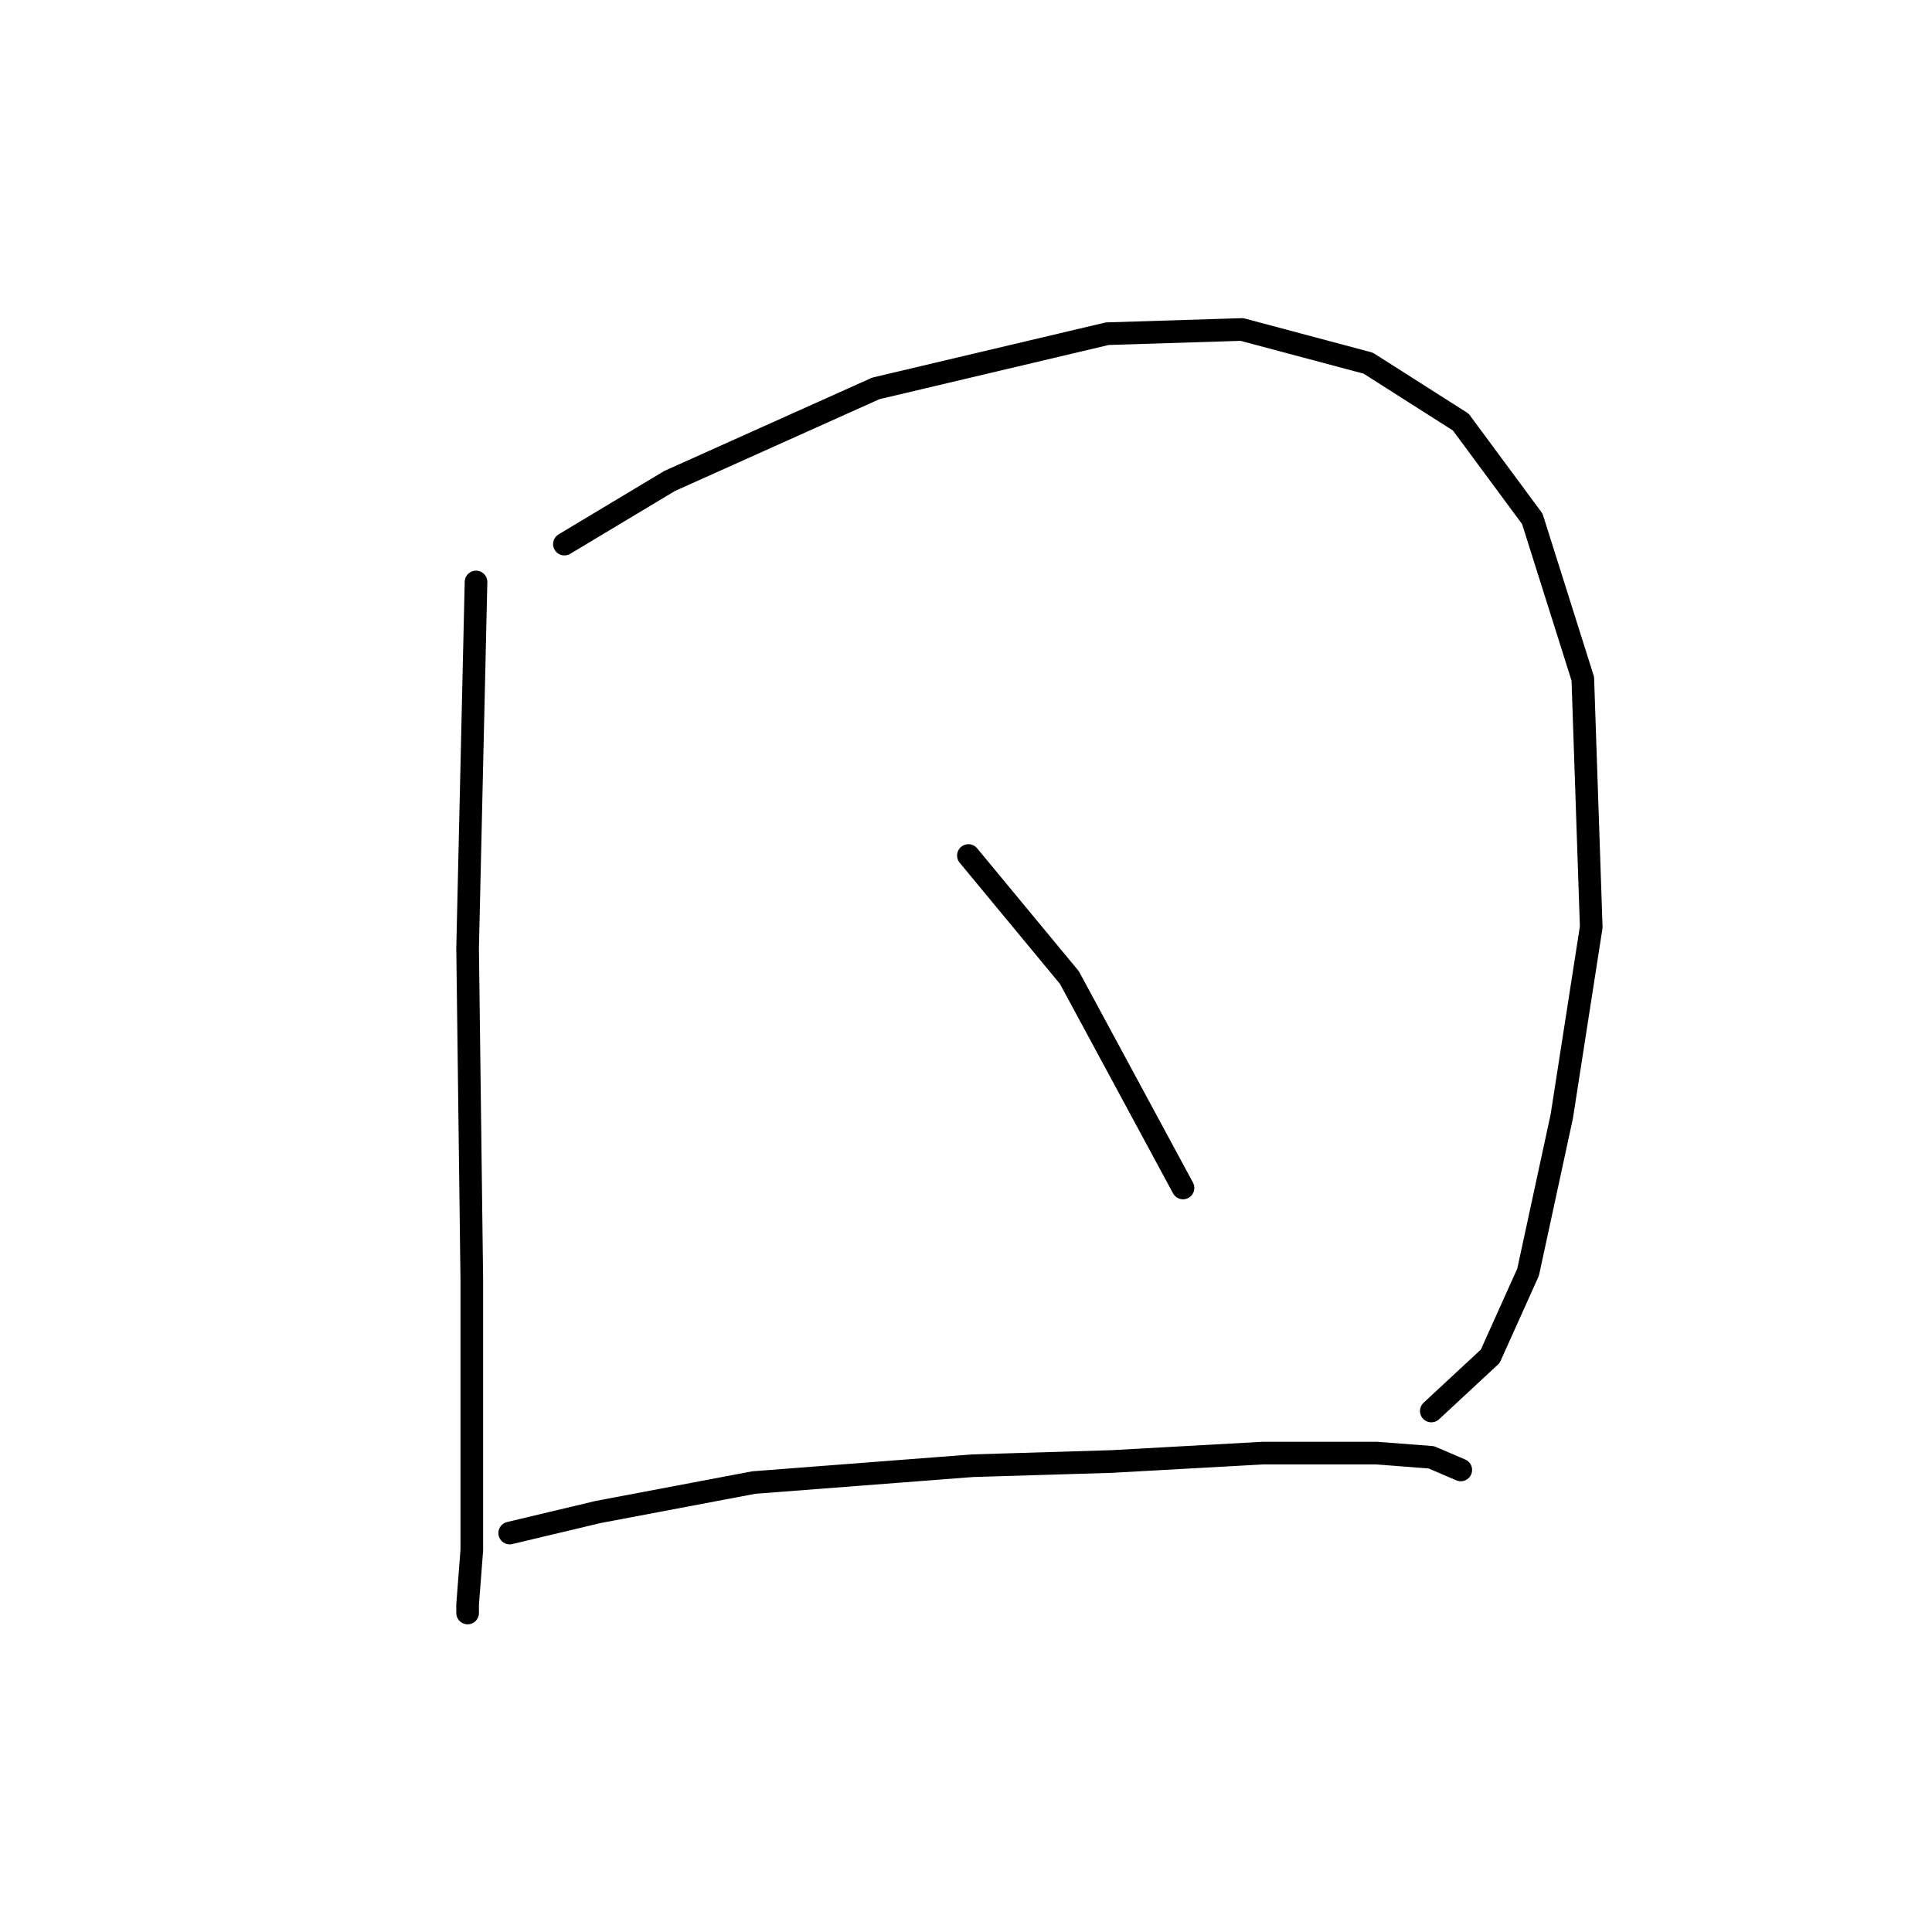 <?xml version="1.0" standalone="no"?>
    <svg width="256" height="256" xmlns="http://www.w3.org/2000/svg" version="1.1">
    <polyline stroke="black" stroke-width="3" stroke-linecap="round" fill="transparent" stroke-linejoin="round" points="63.076 77.115 61.961 125.628 62.518 169.68 62.518 190.312 62.518 205.368 61.961 212.617 61.961 213.732 61.961 213.732 " />
        <polyline stroke="black" stroke-width="3" stroke-linecap="round" fill="transparent" stroke-linejoin="round" points="74.786 72.097 88.727 63.732 116.05 51.465 146.719 44.216 164.563 43.658 181.292 48.119 193.559 55.926 203.039 68.751 209.73 89.94 210.846 122.84 206.942 147.933 202.481 168.565 197.463 179.717 189.656 186.966 189.656 186.966 " />
        <polyline stroke="black" stroke-width="3" stroke-linecap="round" fill="transparent" stroke-linejoin="round" points="128.318 113.36 141.701 129.531 156.756 157.412 156.756 157.412 " />
        <polyline stroke="black" stroke-width="3" stroke-linecap="round" fill="transparent" stroke-linejoin="round" points="67.537 203.137 79.247 200.349 99.879 196.446 128.875 194.215 147.277 193.658 167.351 192.543 182.407 192.543 189.656 193.1 193.559 194.773 193.559 194.773 " />
        </svg>